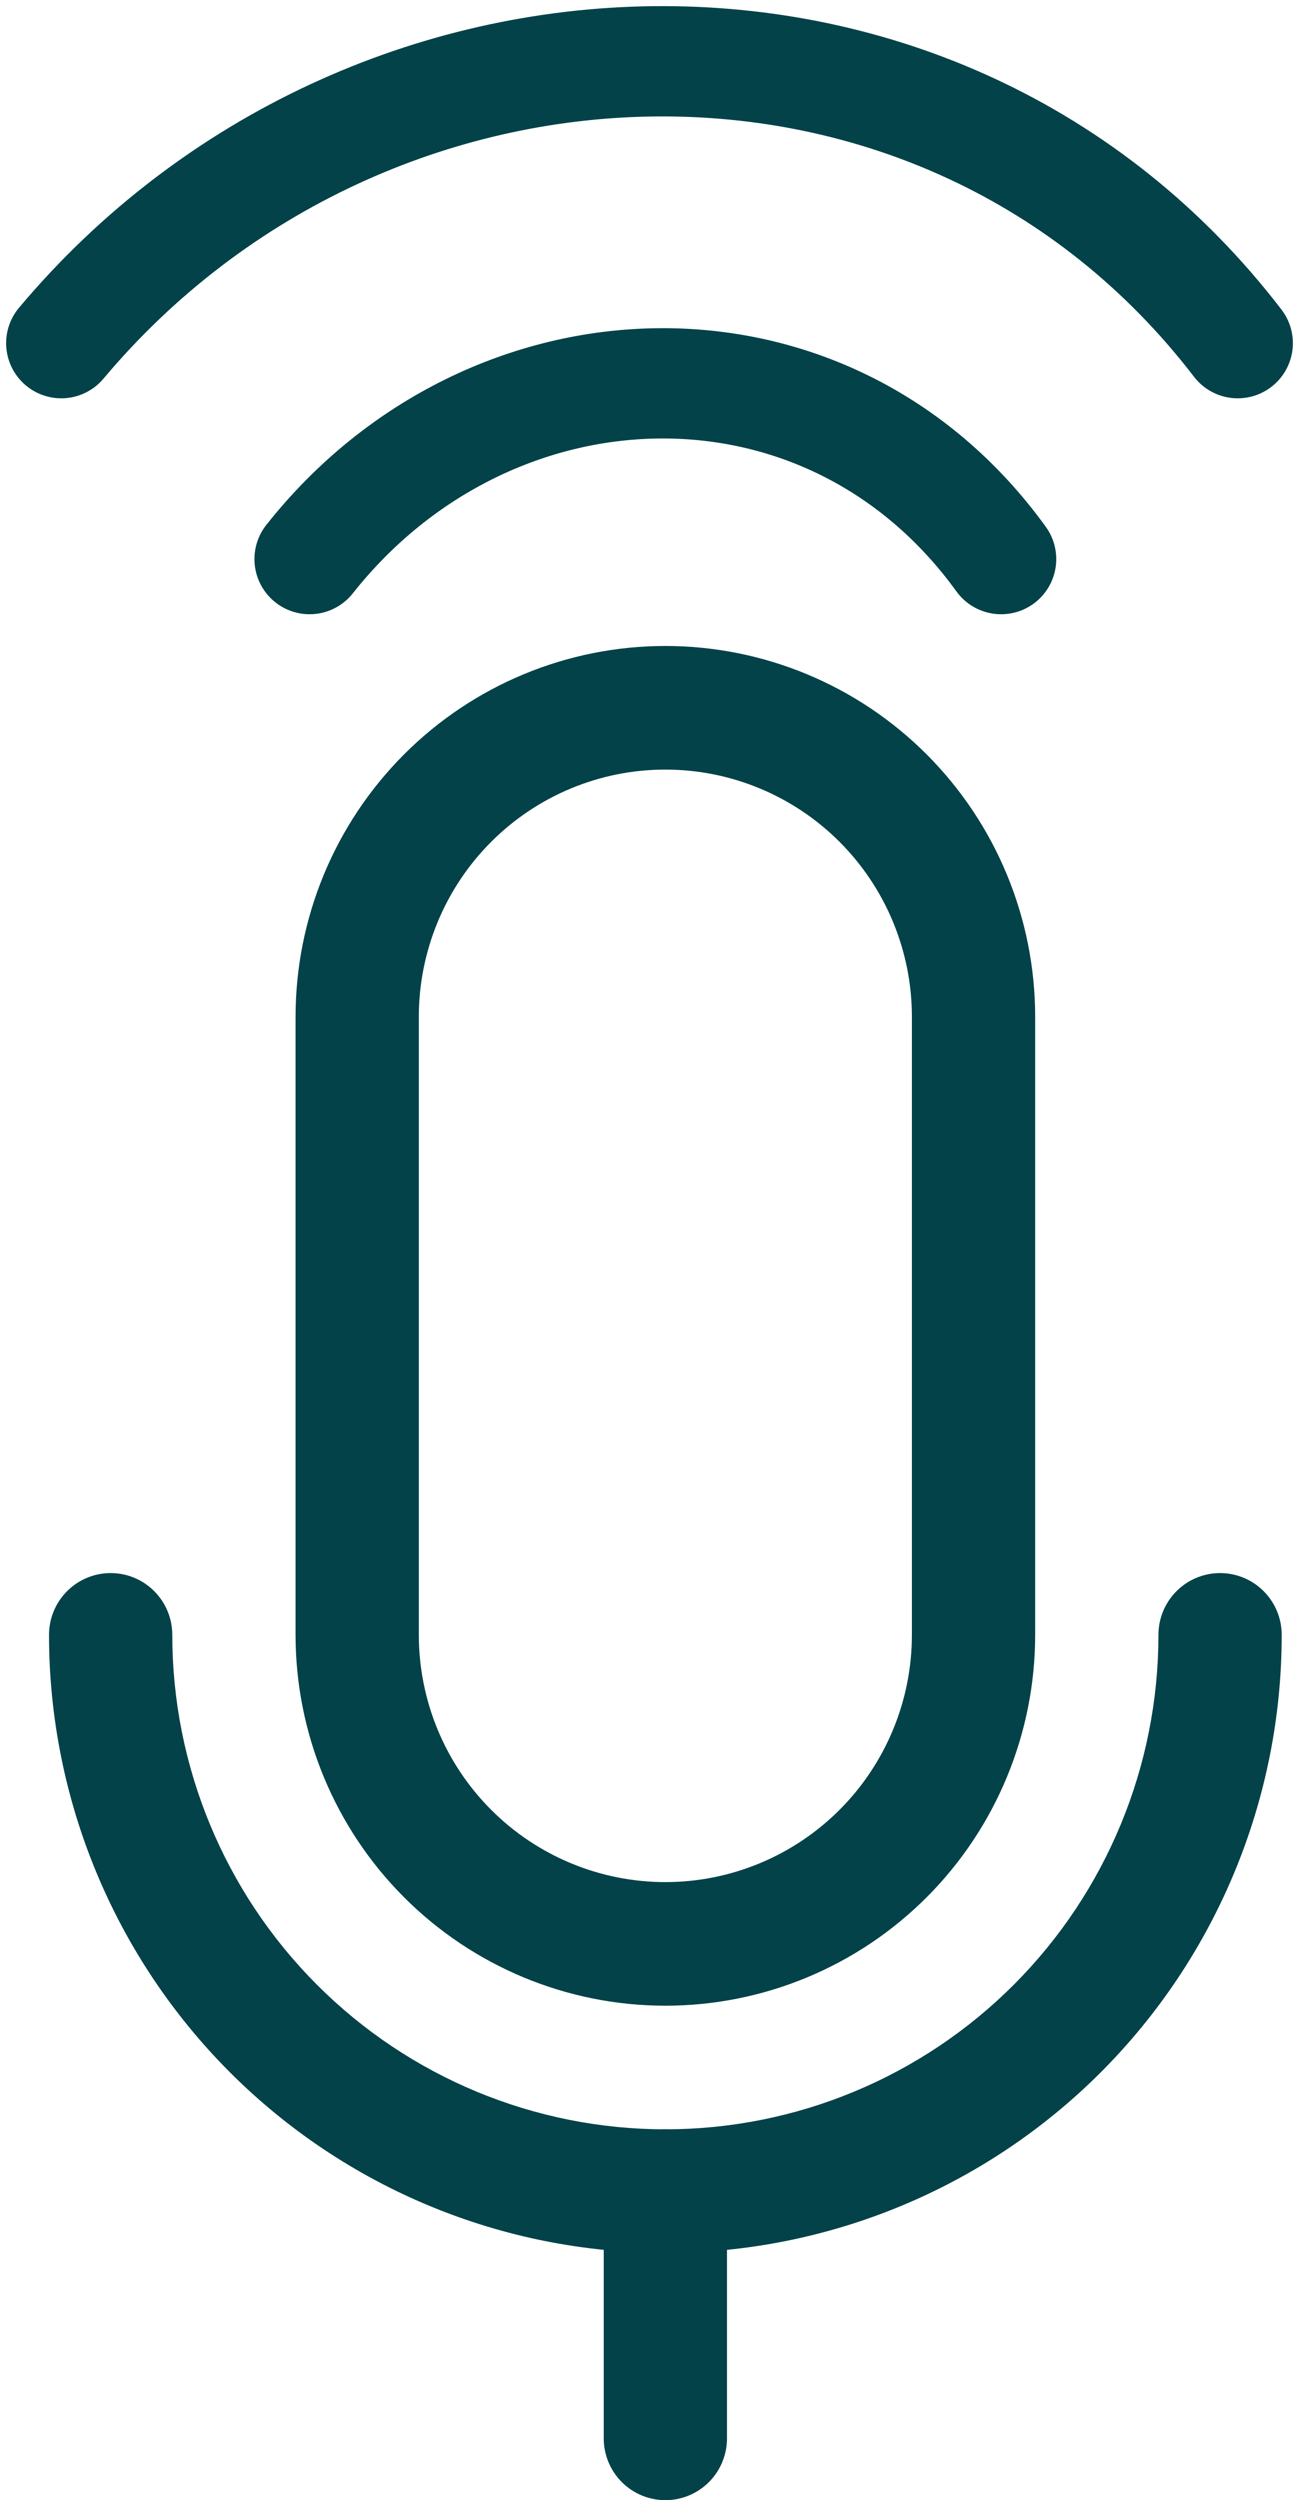 <svg width="106" height="204" viewBox="0 0 106 204" fill="none" xmlns="http://www.w3.org/2000/svg">
<path d="M54.294 183.828C40.956 183.828 28.163 178.514 18.731 169.057C9.299 159.599 4 146.772 4 133.397C4 132.059 4.53 130.777 5.473 129.831C6.416 128.885 7.696 128.354 9.029 128.354C10.363 128.354 11.643 128.885 12.586 129.831C13.529 130.777 14.059 132.059 14.059 133.397C14.059 144.097 18.298 154.359 25.844 161.925C33.389 169.491 43.623 173.741 54.294 173.741C64.966 173.741 75.2 169.491 82.745 161.925C90.291 154.359 94.53 144.097 94.53 133.397C94.53 132.059 95.06 130.777 96.003 129.831C96.946 128.885 98.226 128.354 99.559 128.354C100.893 128.354 102.173 128.885 103.116 129.831C104.059 130.777 104.589 132.059 104.589 133.397C104.589 146.772 99.29 159.599 89.858 169.057C80.426 178.514 67.633 183.828 54.294 183.828Z" fill="#034249"/>
<path d="M54.295 204C52.961 204 51.681 203.469 50.738 202.523C49.795 201.577 49.265 200.294 49.265 198.957V178.785C49.265 177.447 49.795 176.164 50.738 175.219C51.681 174.273 52.961 173.741 54.295 173.741C55.629 173.741 56.908 174.273 57.851 175.219C58.794 176.164 59.324 177.447 59.324 178.785V198.957C59.324 200.294 58.794 201.577 57.851 202.523C56.908 203.469 55.629 204 54.295 204Z" fill="#034249"/>
<path d="M54.294 163.655C46.291 163.655 38.615 160.467 32.956 154.793C27.297 149.118 24.118 141.422 24.118 133.397V82.966C24.118 74.941 27.297 67.245 32.956 61.57C38.615 55.895 46.291 52.708 54.294 52.708C62.298 52.708 69.973 55.895 75.632 61.57C81.292 67.245 84.471 74.941 84.471 82.966V133.397C84.471 141.422 81.292 149.118 75.632 154.793C69.973 160.467 62.298 163.655 54.294 163.655ZM54.294 62.794C48.959 62.794 43.842 64.919 40.069 68.702C36.296 72.485 34.177 77.616 34.177 82.966V133.397C34.177 138.747 36.296 143.878 40.069 147.661C43.842 151.444 48.959 153.569 54.294 153.569C59.63 153.569 64.747 151.444 68.52 147.661C72.293 143.878 74.412 138.747 74.412 133.397V82.966C74.412 77.616 72.293 72.485 68.52 68.702C64.747 64.919 59.63 62.794 54.294 62.794Z" fill="#034249"/>
<path d="M25.263 45.619C40 27 67.5 26 81.691 45.619" stroke="#034249" stroke-width="9" stroke-linecap="round"/>
<path d="M5 28C30.072 -1.86 76.858 -3.463 101 28" stroke="#034249" stroke-width="9" stroke-linecap="round"/>
</svg>

